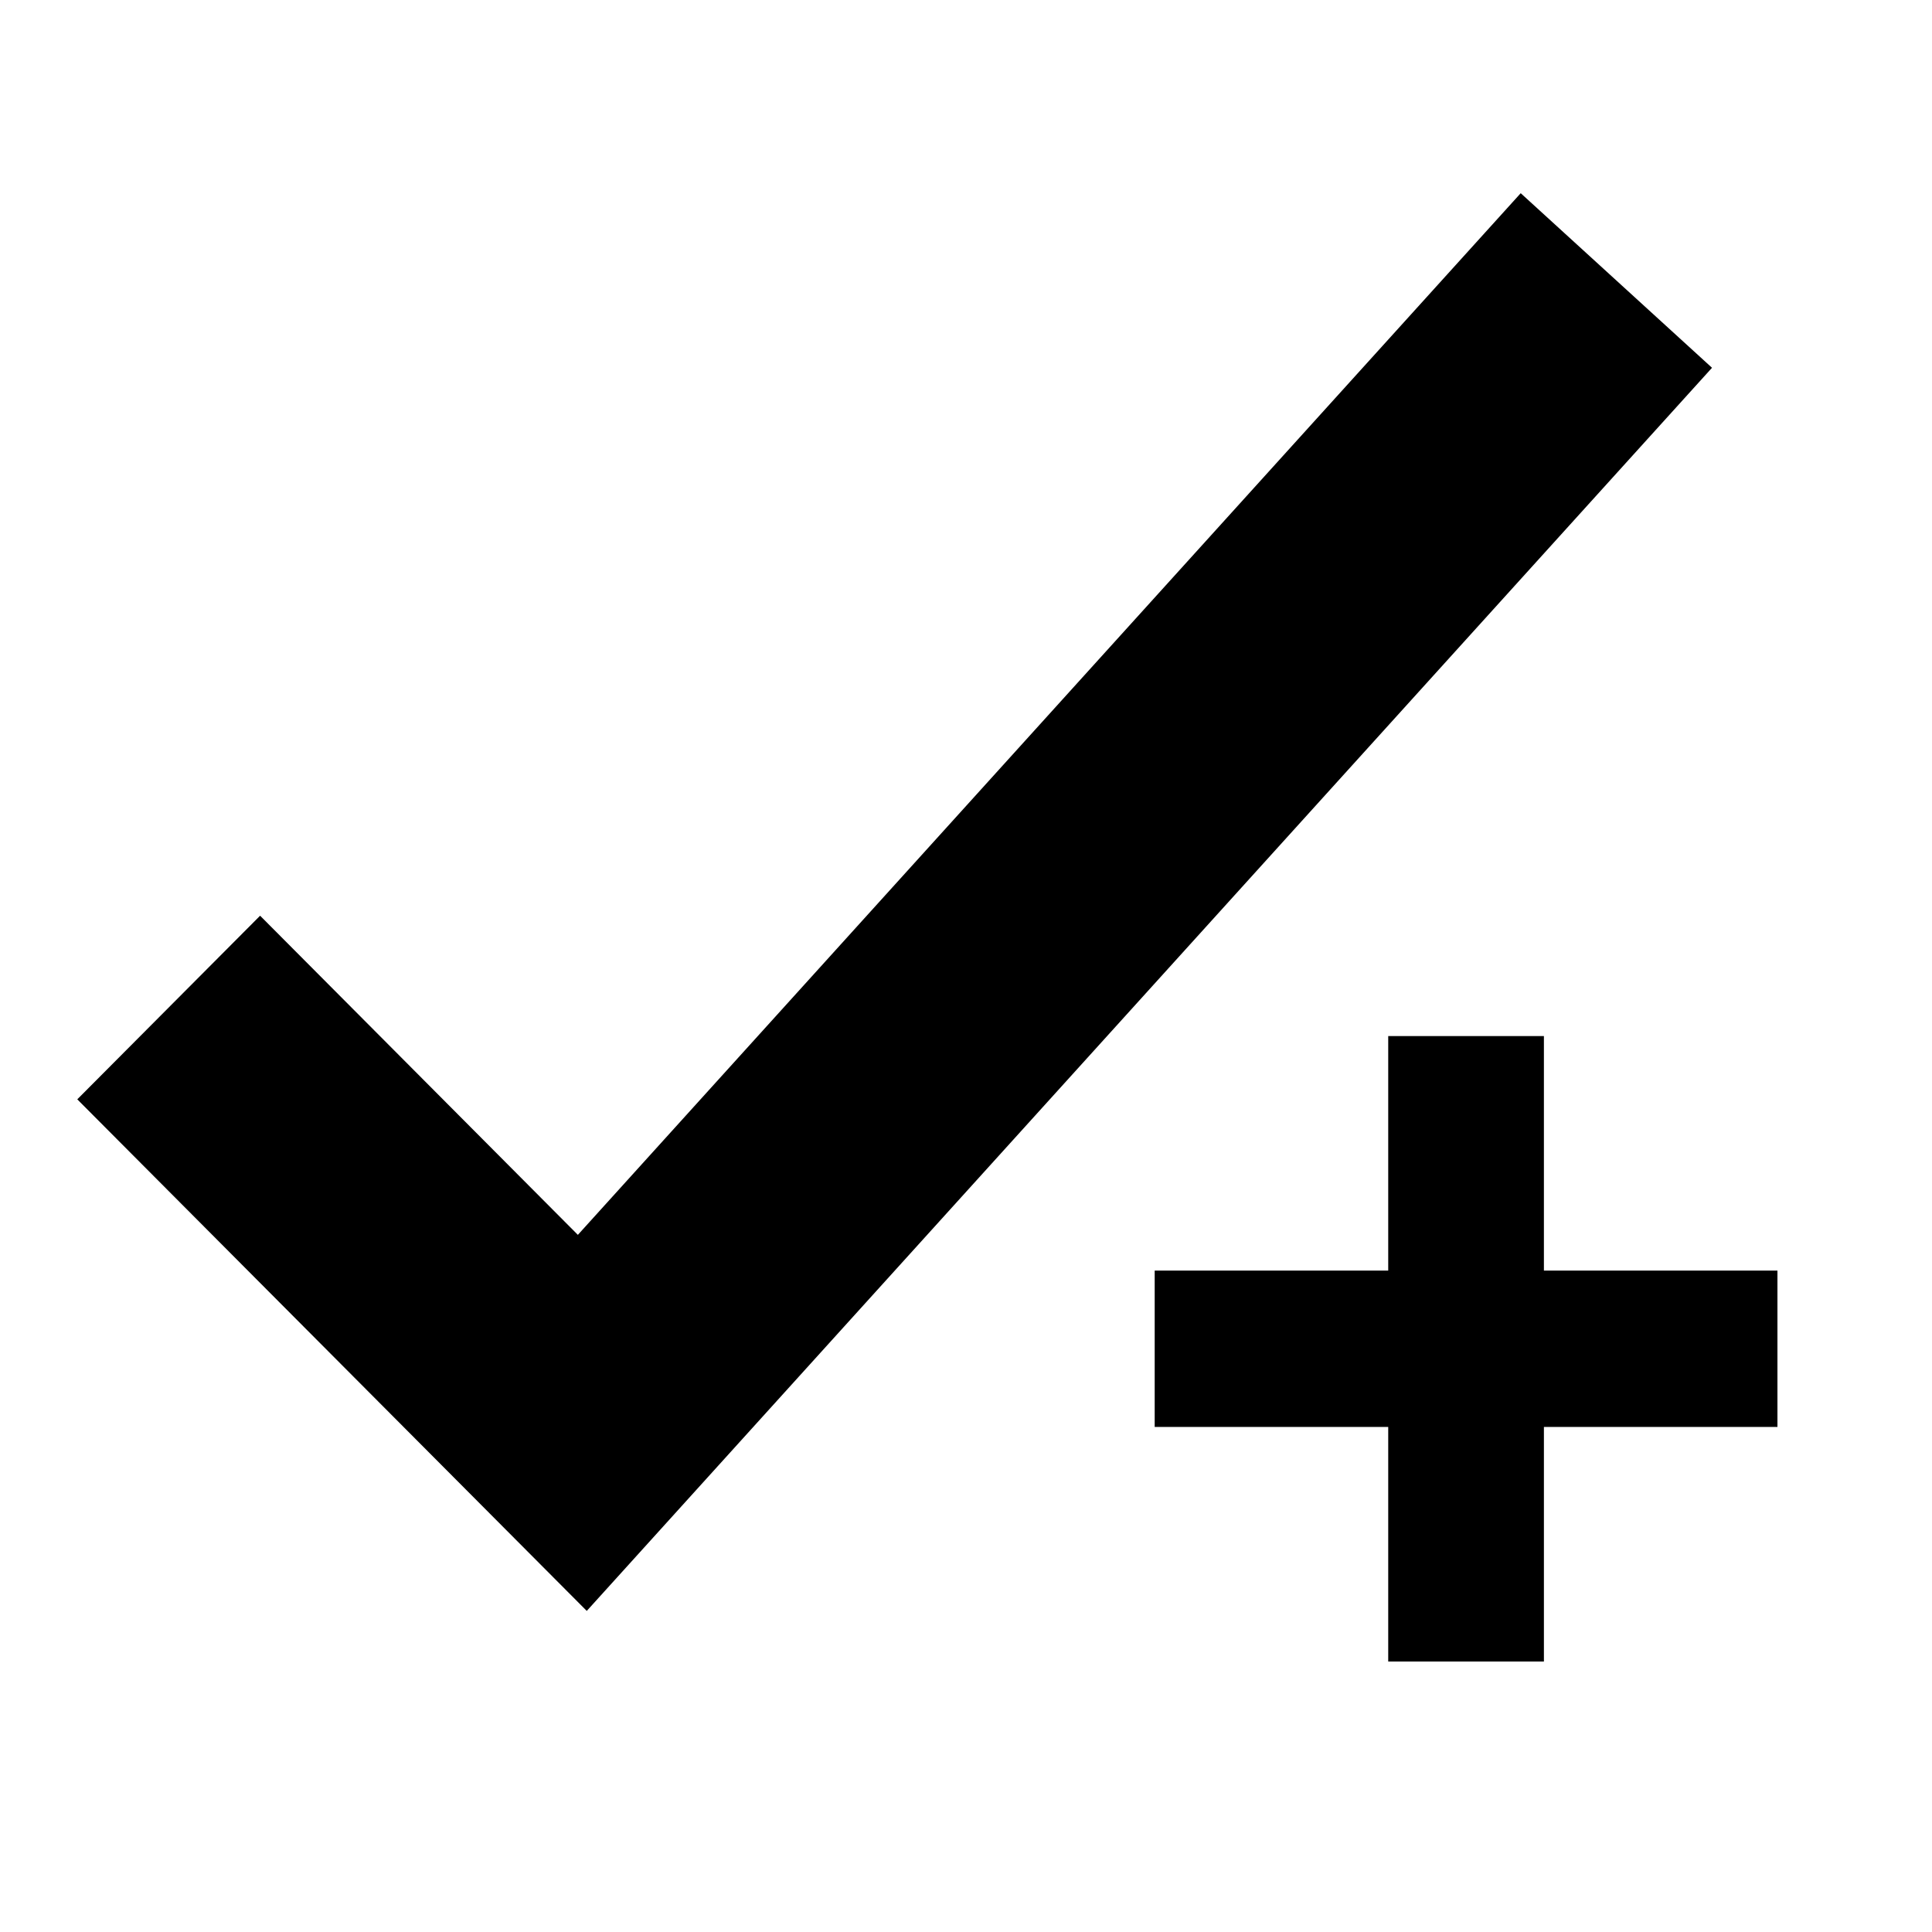 <svg viewBox="0 0 2000 2000" version="1.1" xmlns="http://www.w3.org/2000/svg" height="50pt" width="50pt">
    <path d="M1598.247 1315.329v-242.803H1437.08v242.803h-241.753v161.868h241.753V1720h161.168v-242.803H1840V1315.33h-241.753zM607.41 1667.613L80 1138.02l189.255-190.077 328.948 330.377L1574.236 200l198.033 180.724-1164.86 1286.889z" stroke="none" stroke-width="1" fill-rule="evenodd"/>
</svg>
